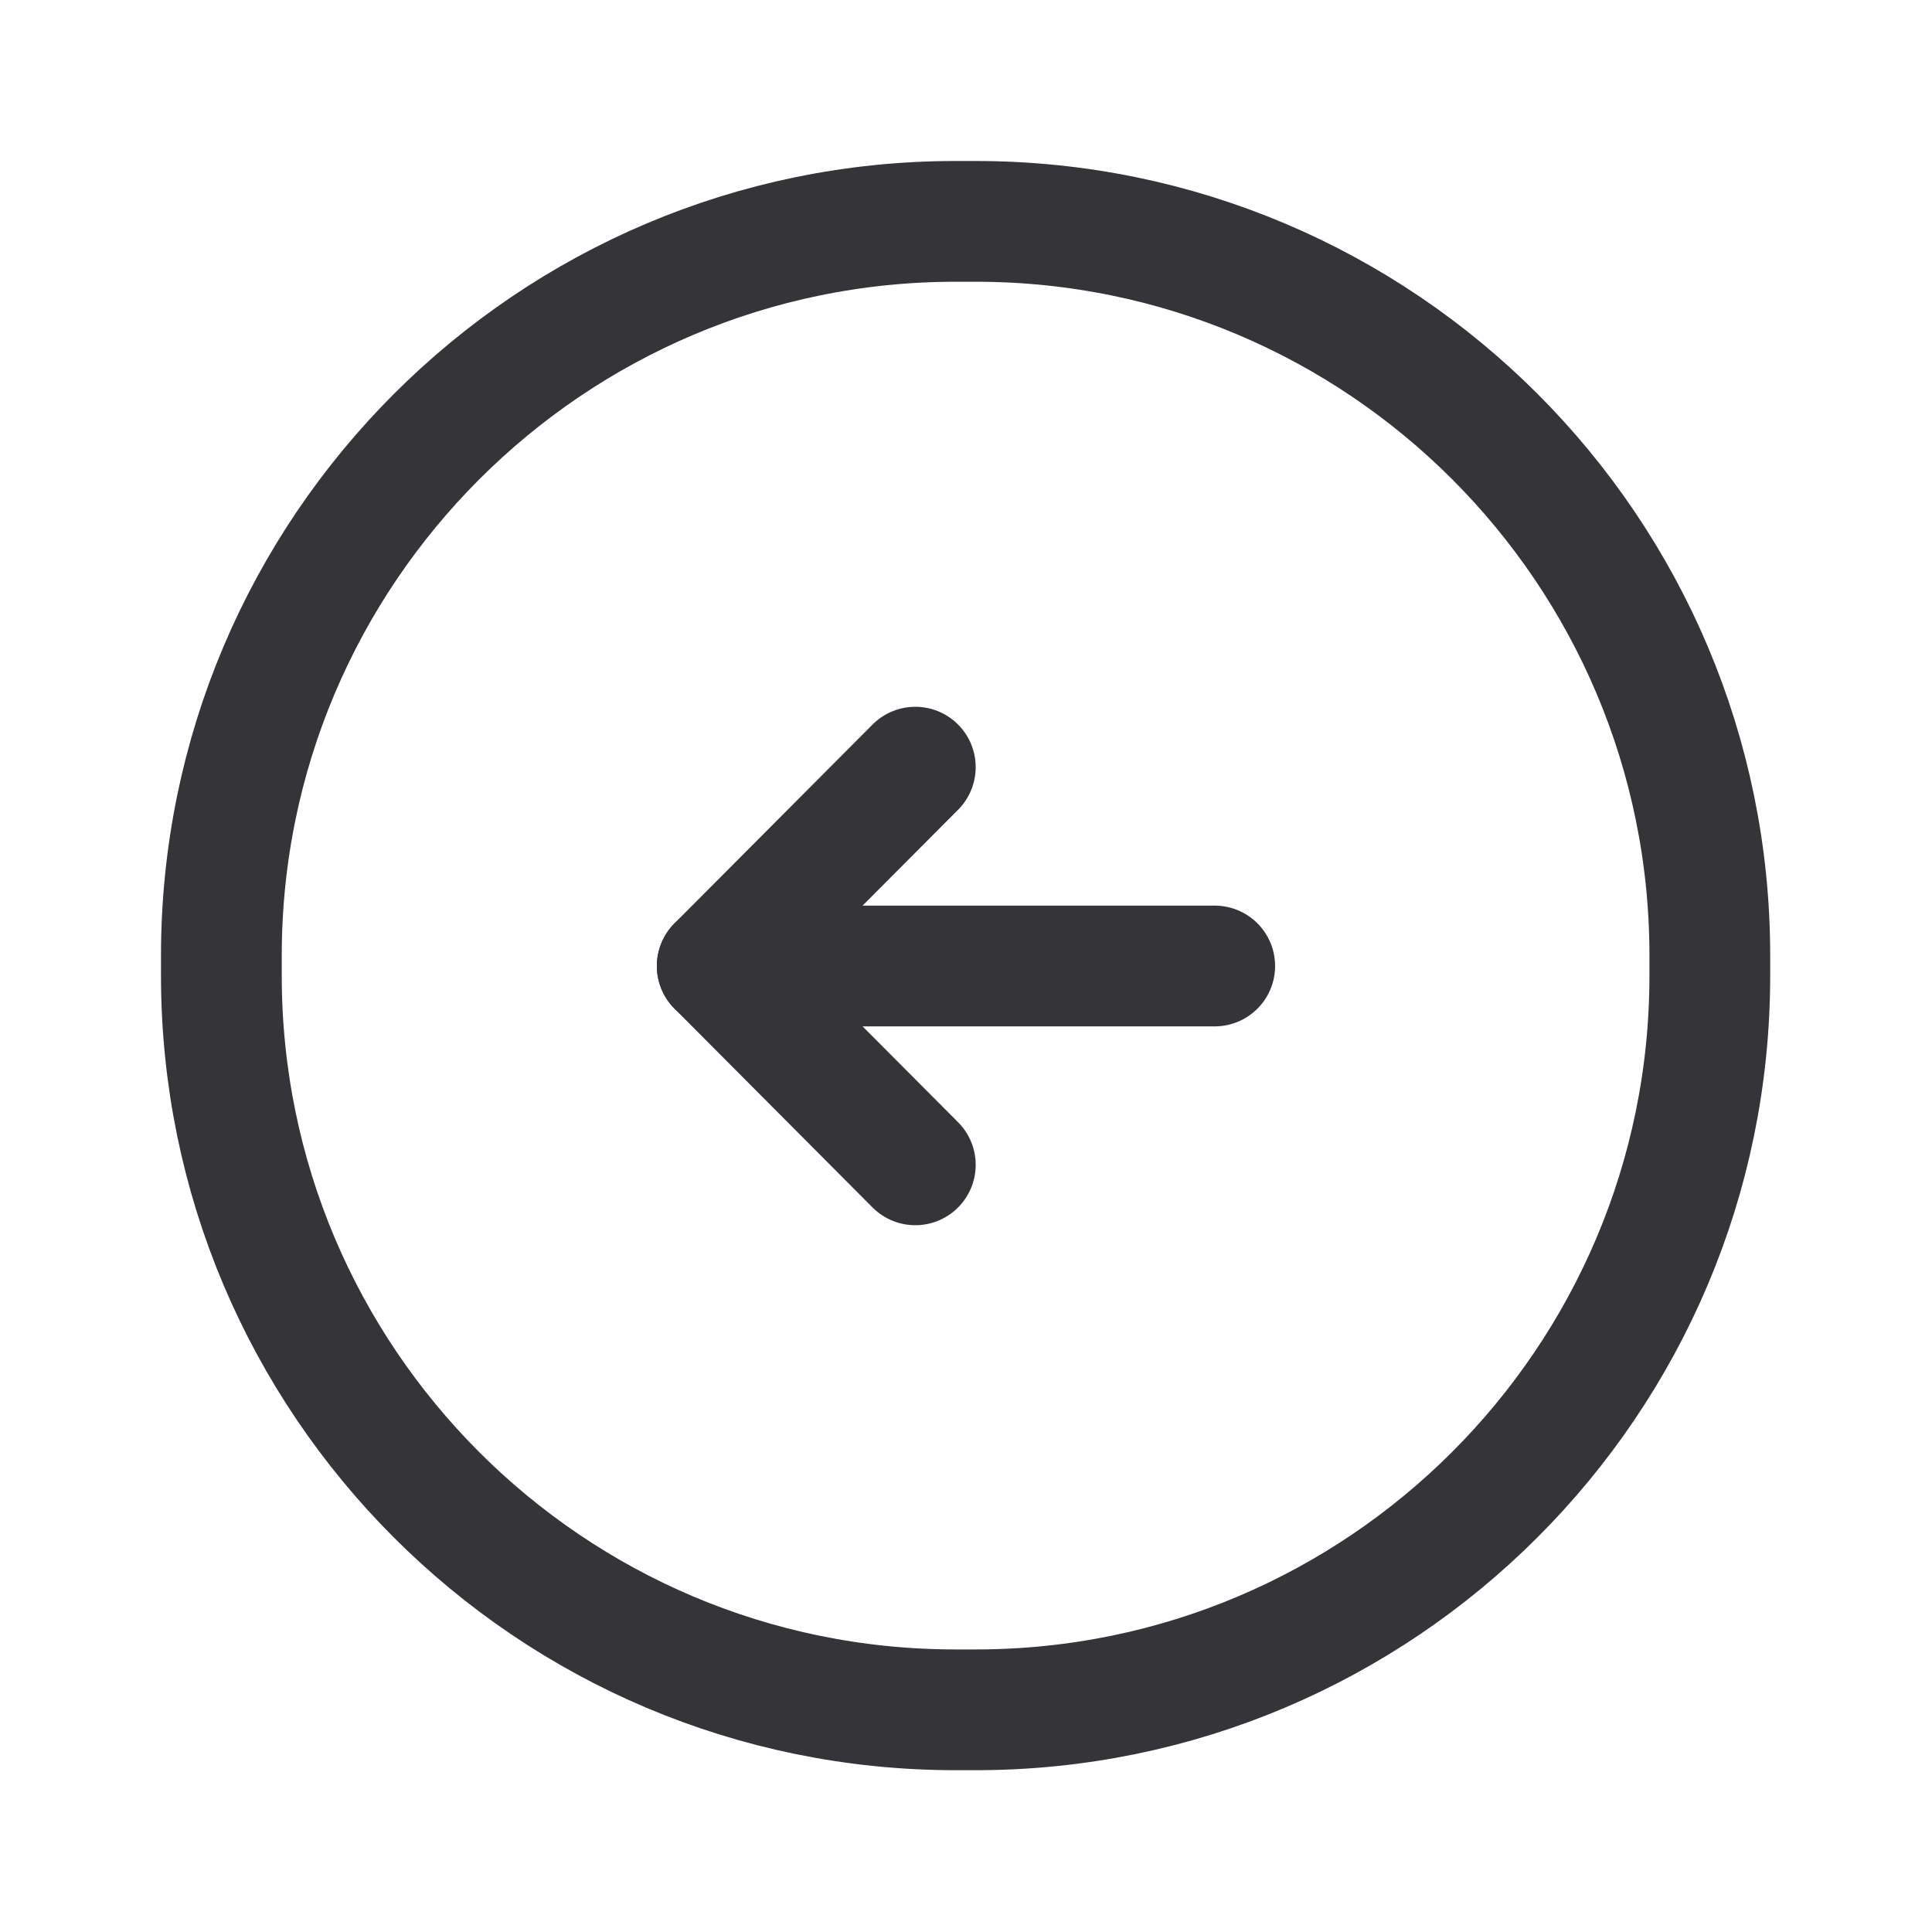 <svg width="38" height="38" viewBox="0 0 38 38" fill="none" xmlns="http://www.w3.org/2000/svg">
<path d="M18.794 4.354H19.19C27.17 4.354 33.63 10.83 33.63 18.794V19.19C33.63 27.17 27.154 33.63 19.19 33.63H18.794C10.814 33.63 4.354 27.154 4.354 19.19V18.794C4.354 10.83 10.83 4.354 18.794 4.354Z" stroke="#343439" stroke-width="2.375" stroke-linecap="round" stroke-linejoin="round"/>
<path d="M23.892 19H14.139" stroke="#343439" stroke-width="2.375" stroke-linecap="round" stroke-linejoin="round"/>
<path d="M14.107 19L18.003 22.911" stroke="#343439" stroke-width="2.375" stroke-linecap="round" stroke-linejoin="round"/>
<path d="M14.107 19L18.003 15.089" stroke="#343439" stroke-width="2.375" stroke-linecap="round" stroke-linejoin="round"/>
</svg>
